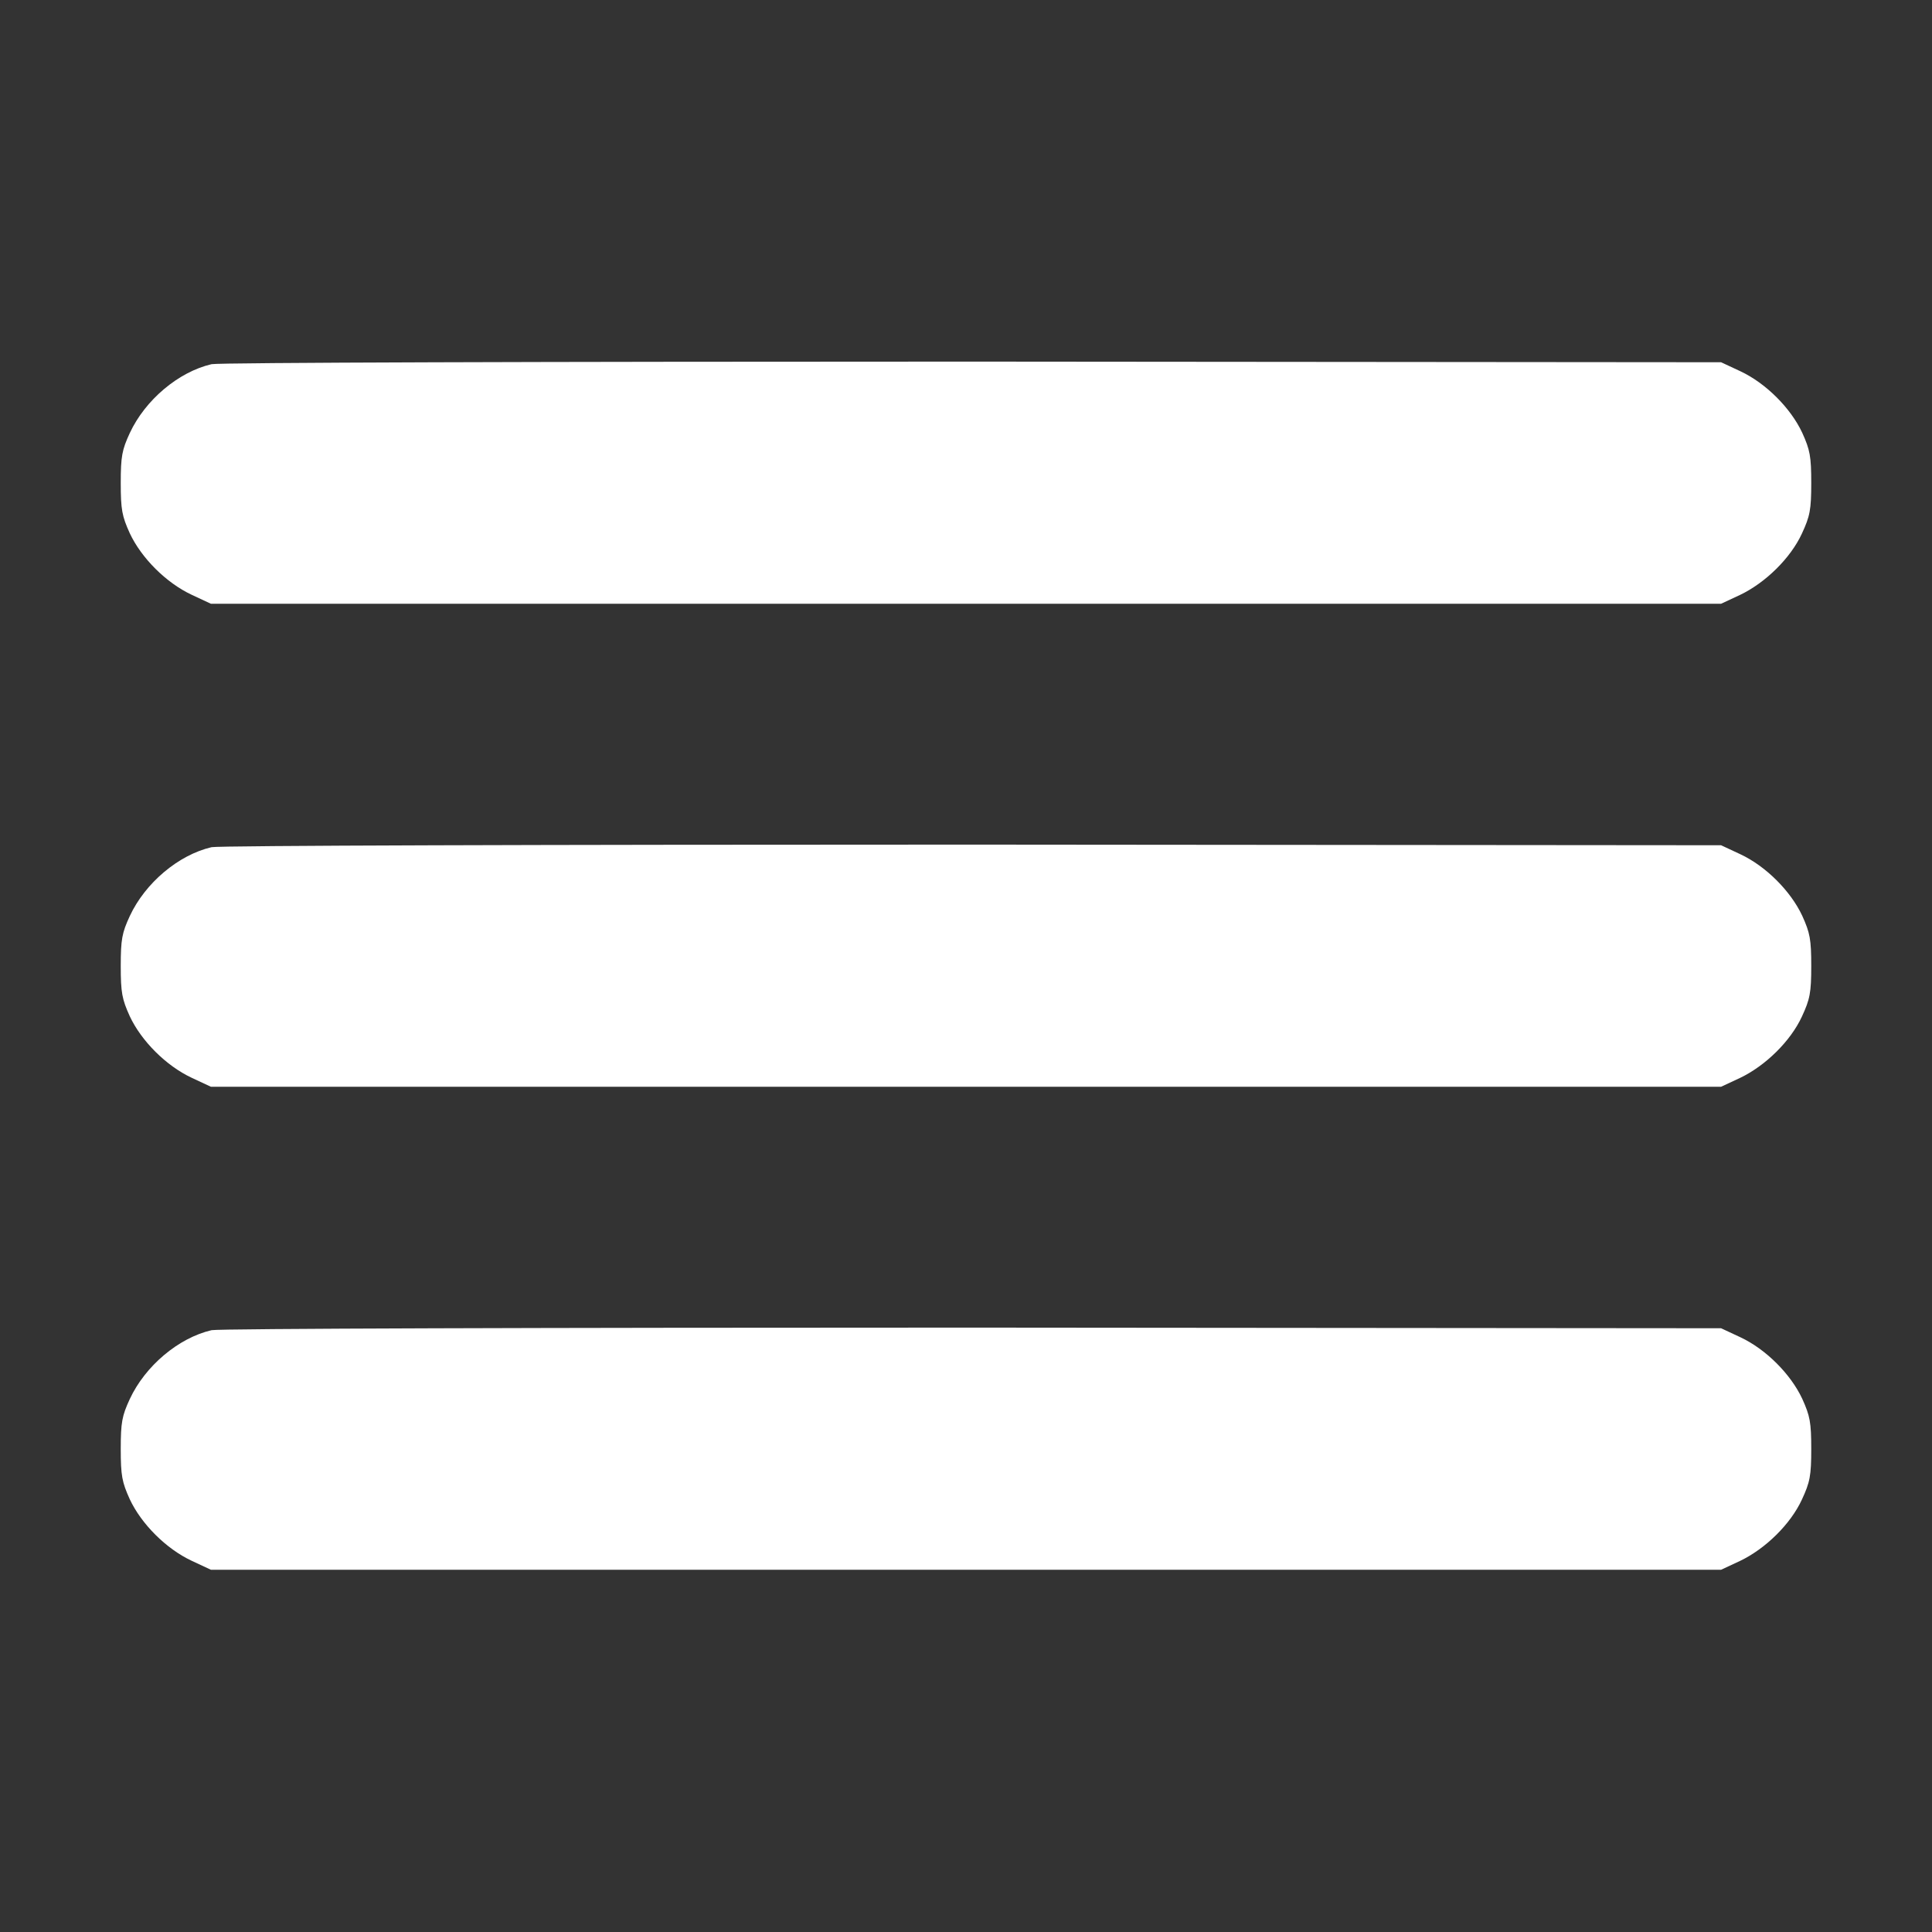 <?xml version="1.0" standalone="no"?>
<!DOCTYPE svg PUBLIC "-//W3C//DTD SVG 20010904//EN"
 "http://www.w3.org/TR/2001/REC-SVG-20010904/DTD/svg10.dtd">
<svg version="1.0" xmlns="http://www.w3.org/2000/svg"
 width="600pt" height="600pt" viewBox="0 0 600 600"
 preserveAspectRatio="xMidYMid meet">
<rect x="0" y="0" width="600" height="600" fill="#333333" stroke="none"/>
<g transform="translate(0,600) scale(0.1,-0.1)"
fill="#fff" stroke="none">
<path d="M657 4869 c-103 -24 -206 -111 -254 -214 -24 -52 -28 -72 -28 -155 0
-83 4 -103 28 -156 36 -77 113 -154 192 -191 l60 -28 2345 0 2345 0 58 27 c80
38 158 115 193 191 25 54 29 74 29 157 0 83 -4 103 -28 156 -36 77 -113 154
-192 191 l-60 28 -2325 2 c-1330 0 -2341 -3 -2363 -8z"/>
<path d="M657 3369 c-103 -24 -206 -111 -254 -214 -24 -52 -28 -72 -28 -155 0
-83 4 -103 28 -156 36 -77 113 -154 192 -191 l60 -28 2345 0 2345 0 58 27 c80
38 158 115 193 191 25 54 29 74 29 157 0 83 -4 103 -28 156 -36 77 -113 154
-192 191 l-60 28 -2325 2 c-1330 0 -2341 -3 -2363 -8z"/>
<path d="M657 1869 c-103 -24 -206 -111 -254 -214 -24 -52 -28 -72 -28 -155 0
-83 4 -103 28 -156 36 -77 113 -154 192 -191 l60 -28 2345 0 2345 0 58 27 c80
38 158 115 193 191 25 54 29 74 29 157 0 83 -4 103 -28 156 -36 77 -113 154
-192 191 l-60 28 -2325 2 c-1330 0 -2341 -3 -2363 -8z"/>
</g>
</svg>
